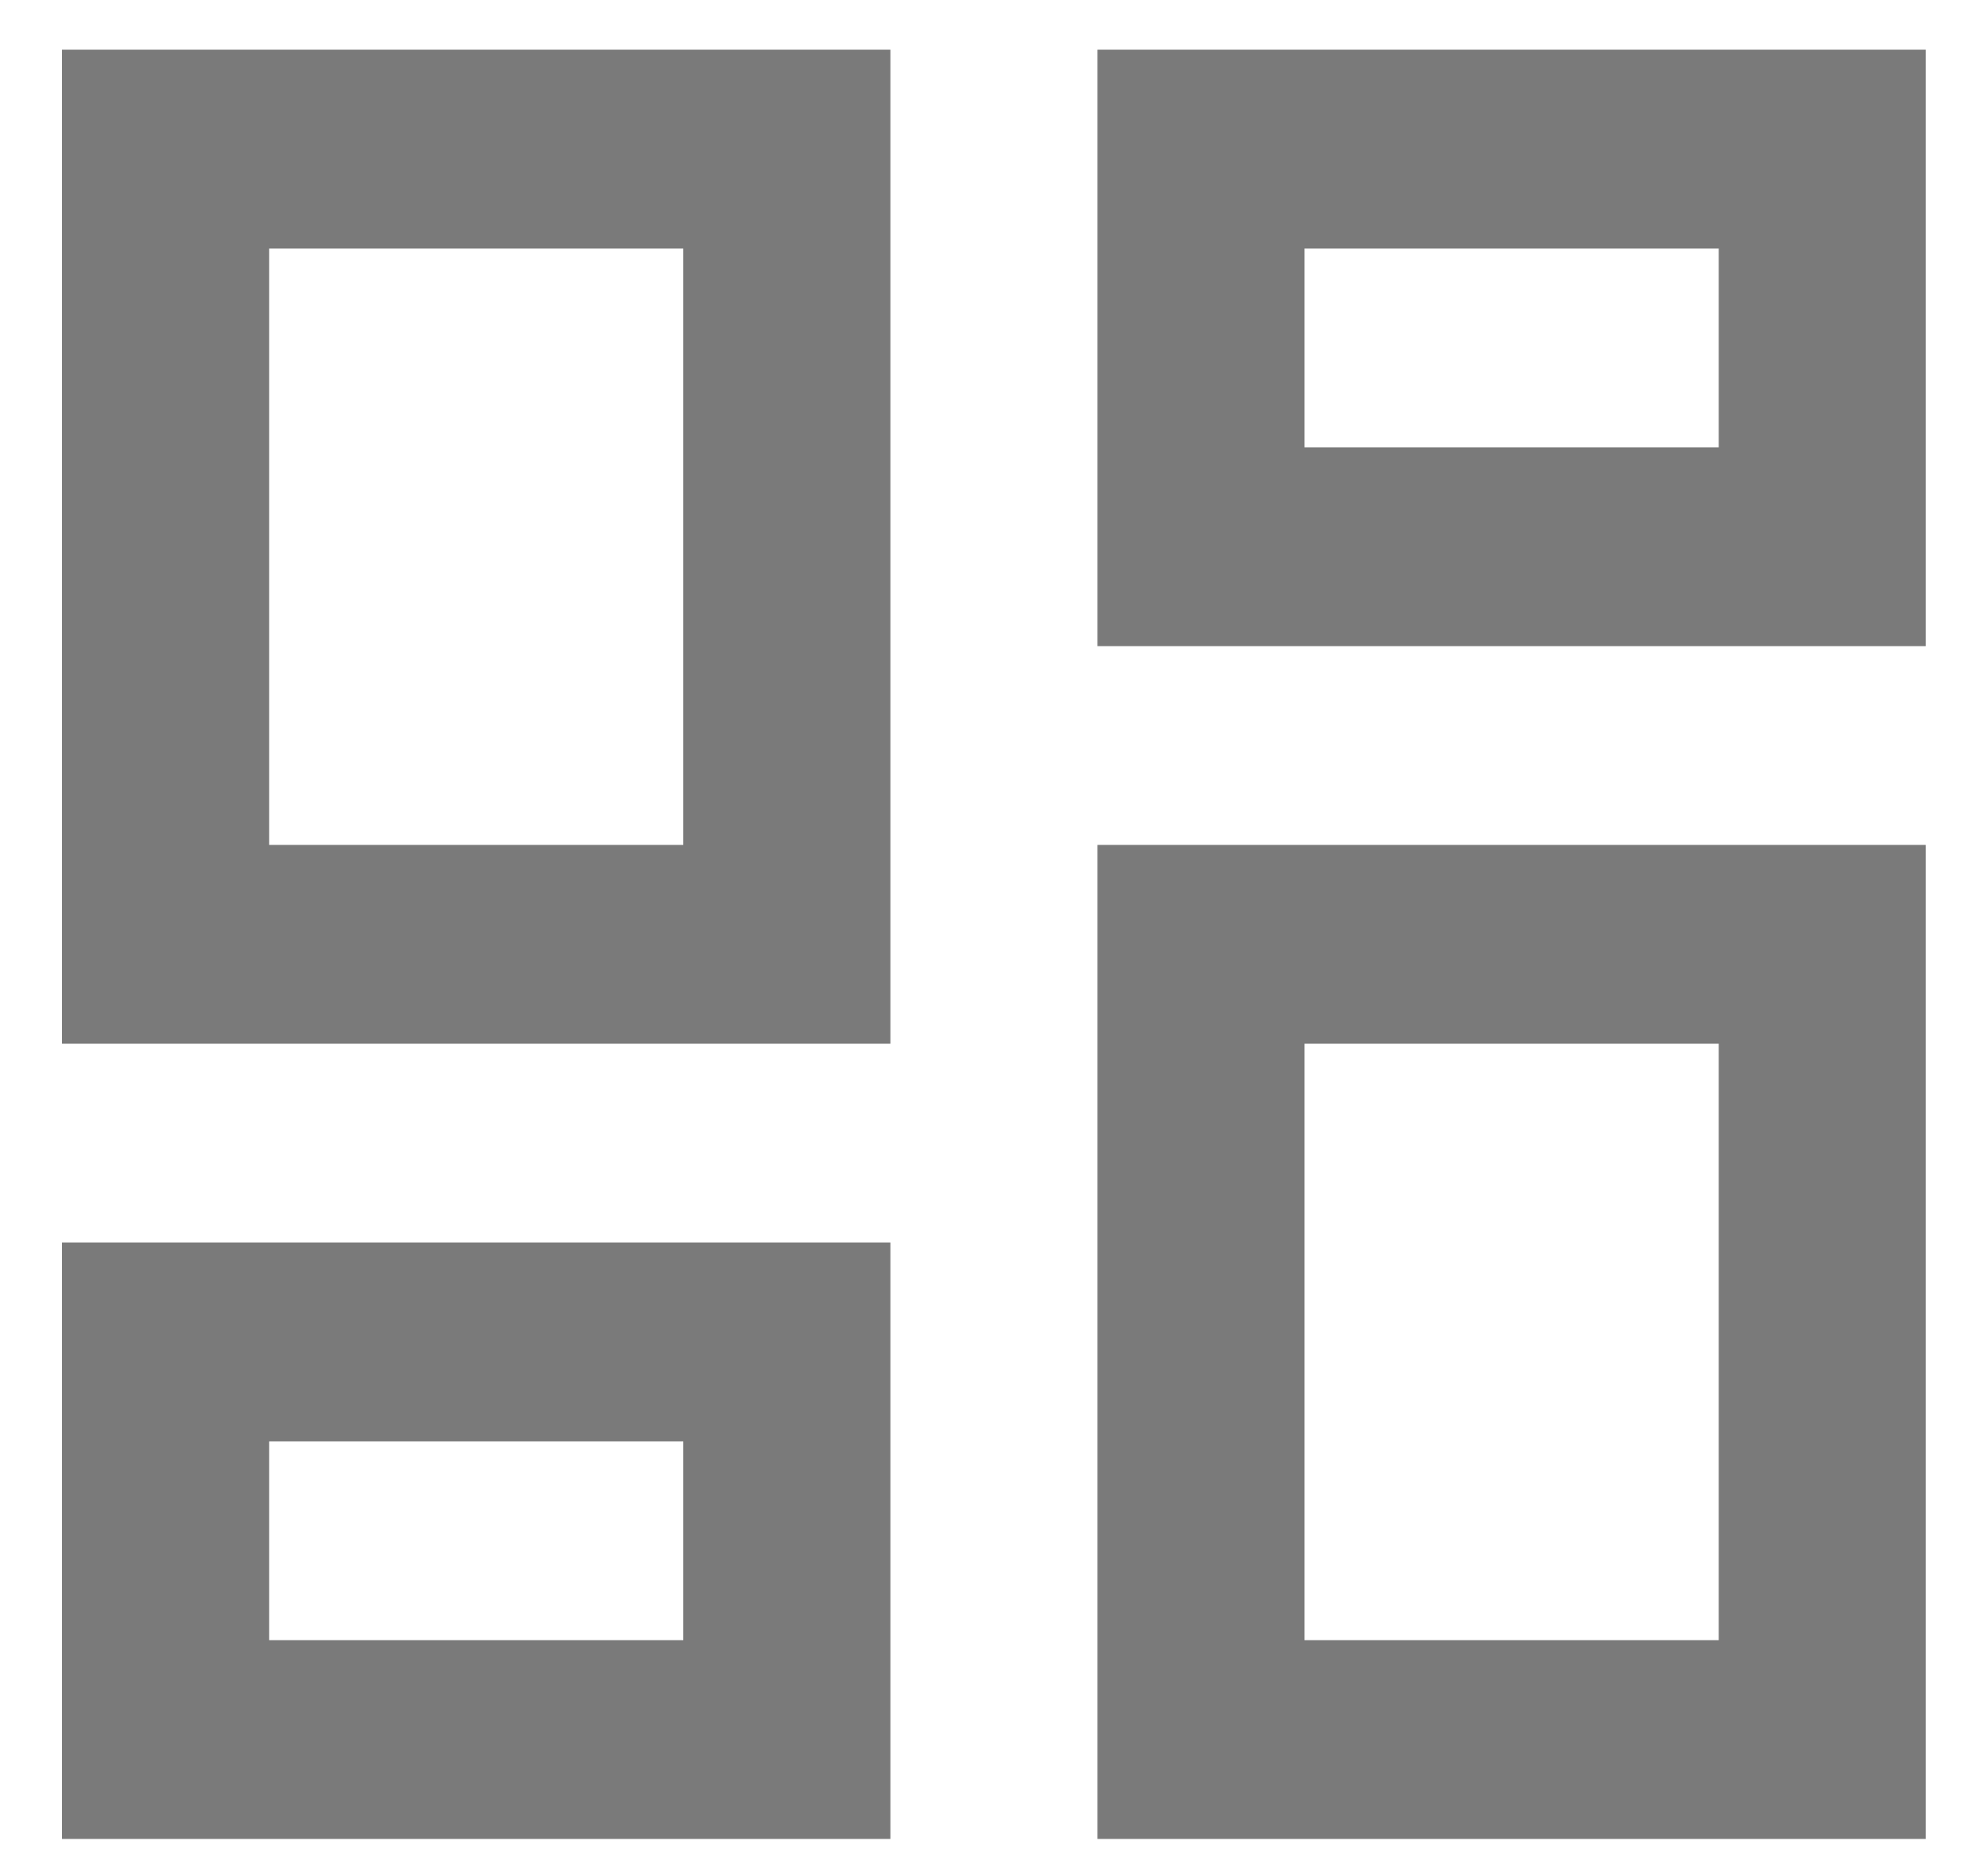 <svg width="16" height="15" viewBox="0 0 16 15" fill="none" xmlns="http://www.w3.org/2000/svg">
<path d="M8.833 14.8V6.8H15.499V14.8H8.833ZM0.499 8.4V0.4H7.166V8.4H0.499ZM5.499 6.8V2H2.166V6.8H5.499ZM0.499 14.8V10H7.166V14.8H0.499ZM2.166 13.2H5.499V11.6H2.166V13.2ZM10.499 13.2H13.833V8.4H10.499V13.2ZM8.833 0.4H15.499V5.2H8.833V0.4ZM10.499 2V3.6H13.833V2H10.499Z" fill="#7A7A7A"/>
</svg>
